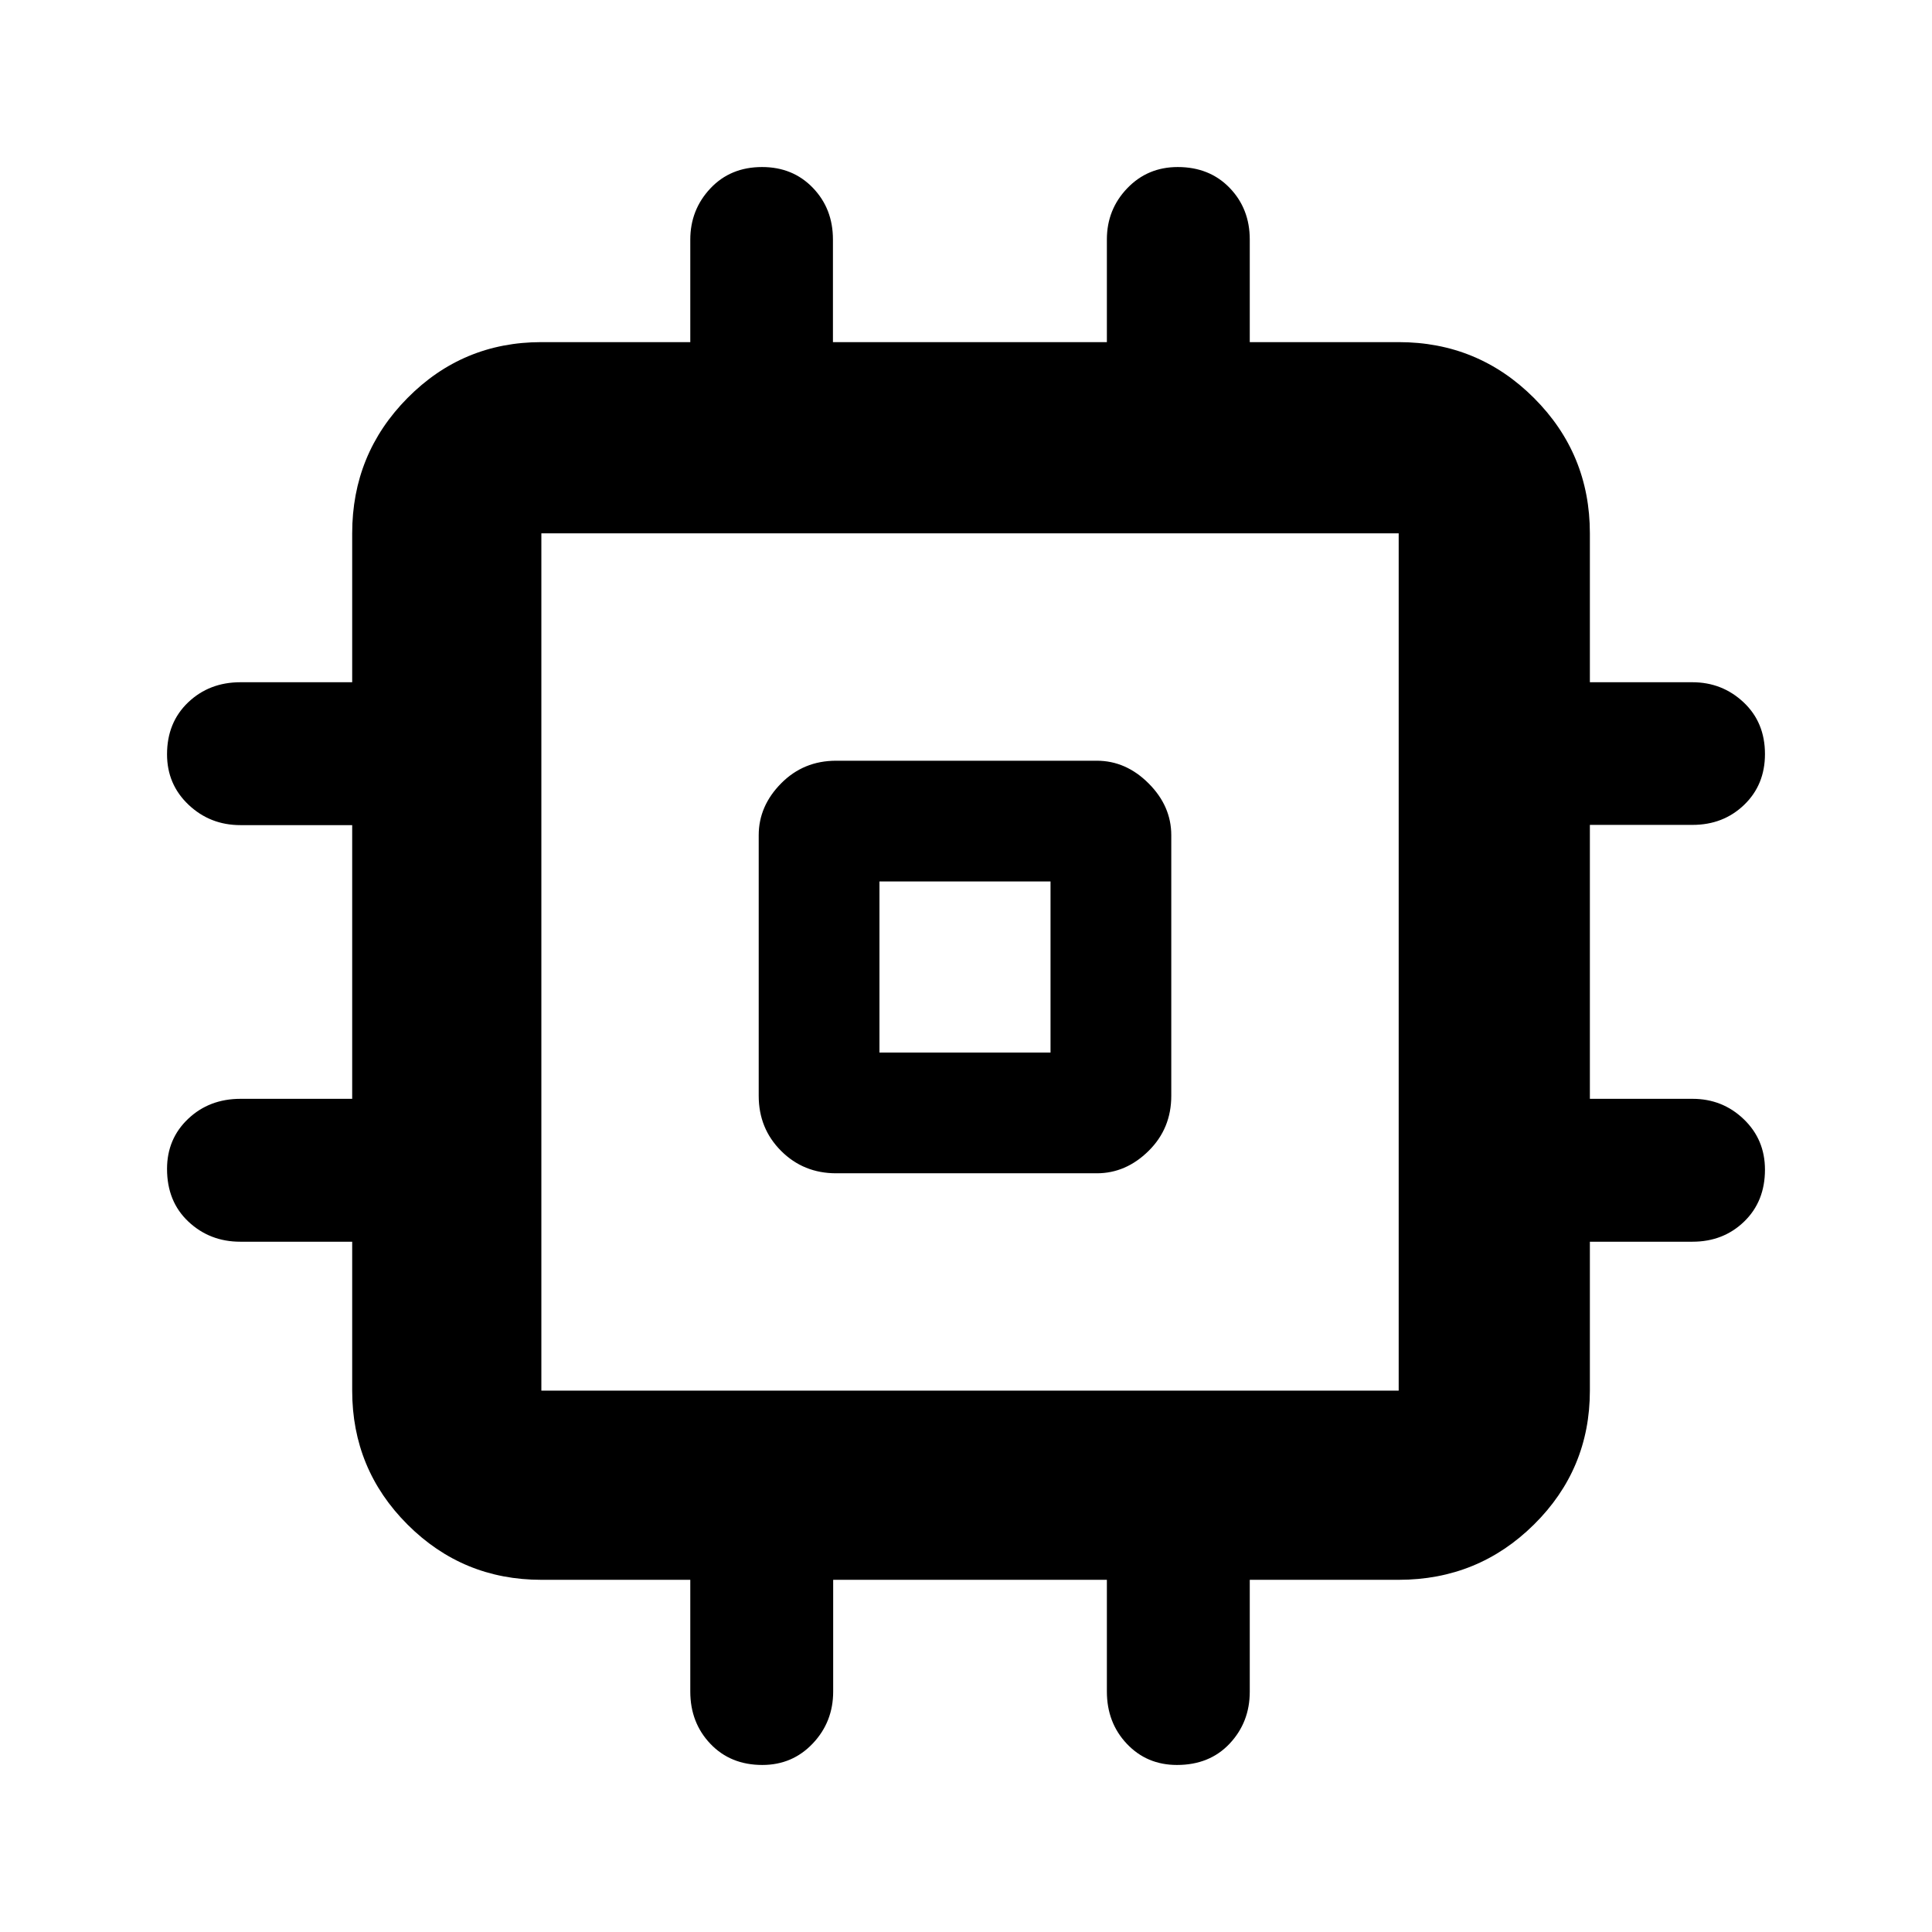 <svg xmlns="http://www.w3.org/2000/svg" width="48" height="48" viewBox="0 -960 960 960"><path d="M415.48-377q-16.23 0-27.355-11.125T377-415.48V-545q0-14.475 11.125-25.737Q399.25-582 415.48-582H545q14.475 0 25.737 11.263Q582-559.475 582-545v129.52q0 16.23-11.263 27.355Q559.475-377 545-377H415.48ZM378.807-83Q363-83 353-93.494q-10-10.493-10-26.006V-175h-74q-39.05 0-66.525-27.475Q175-229.95 175-269v-74h-55.614q-15.136 0-25.761-9.975Q83-362.951 83-379.175q0-14.95 10.494-24.887Q103.987-414 119.5-414H175v-136h-55.518q-15.095 0-25.788-10.118Q83-570.236 83-585.193 83-601 93.494-611q10.493-10 26.006-10H175v-74q0-39.463 27.475-67.231Q229.95-790 269-790h74v-50.912q0-14.838 9.975-25.463Q362.951-877 378.675-877q15.3 0 25.254 10.35t9.954 25.65v51H550v-51.018q0-14.882 10.118-25.432Q570.236-877 585.193-877 601-877 611-866.65q10 10.35 10 25.65v51h74q39.463 0 67.231 27.769Q790-734.463 790-695v74h50.912q14.838 0 25.463 9.975Q877-601.049 877-585.325q0 15.3-10.35 25.254T841-550.117h-51V-414h51.018q14.882 0 25.432 10.118Q877-393.764 877-378.807 877-363 866.65-353 856.3-343 841-343h-51v74q0 39.05-27.769 66.525Q734.463-175 695-175h-74v55.614q0 15.136-9.975 25.761Q601.049-83 584.825-83q-14.95 0-24.887-10.494Q550-103.987 550-119.5V-175H414v55.518q0 15.095-10.118 25.788Q393.764-83 378.807-83ZM269-269h426v-426H269v426Zm168-168h85v-85h-85v85Zm43-43Z"/></svg>